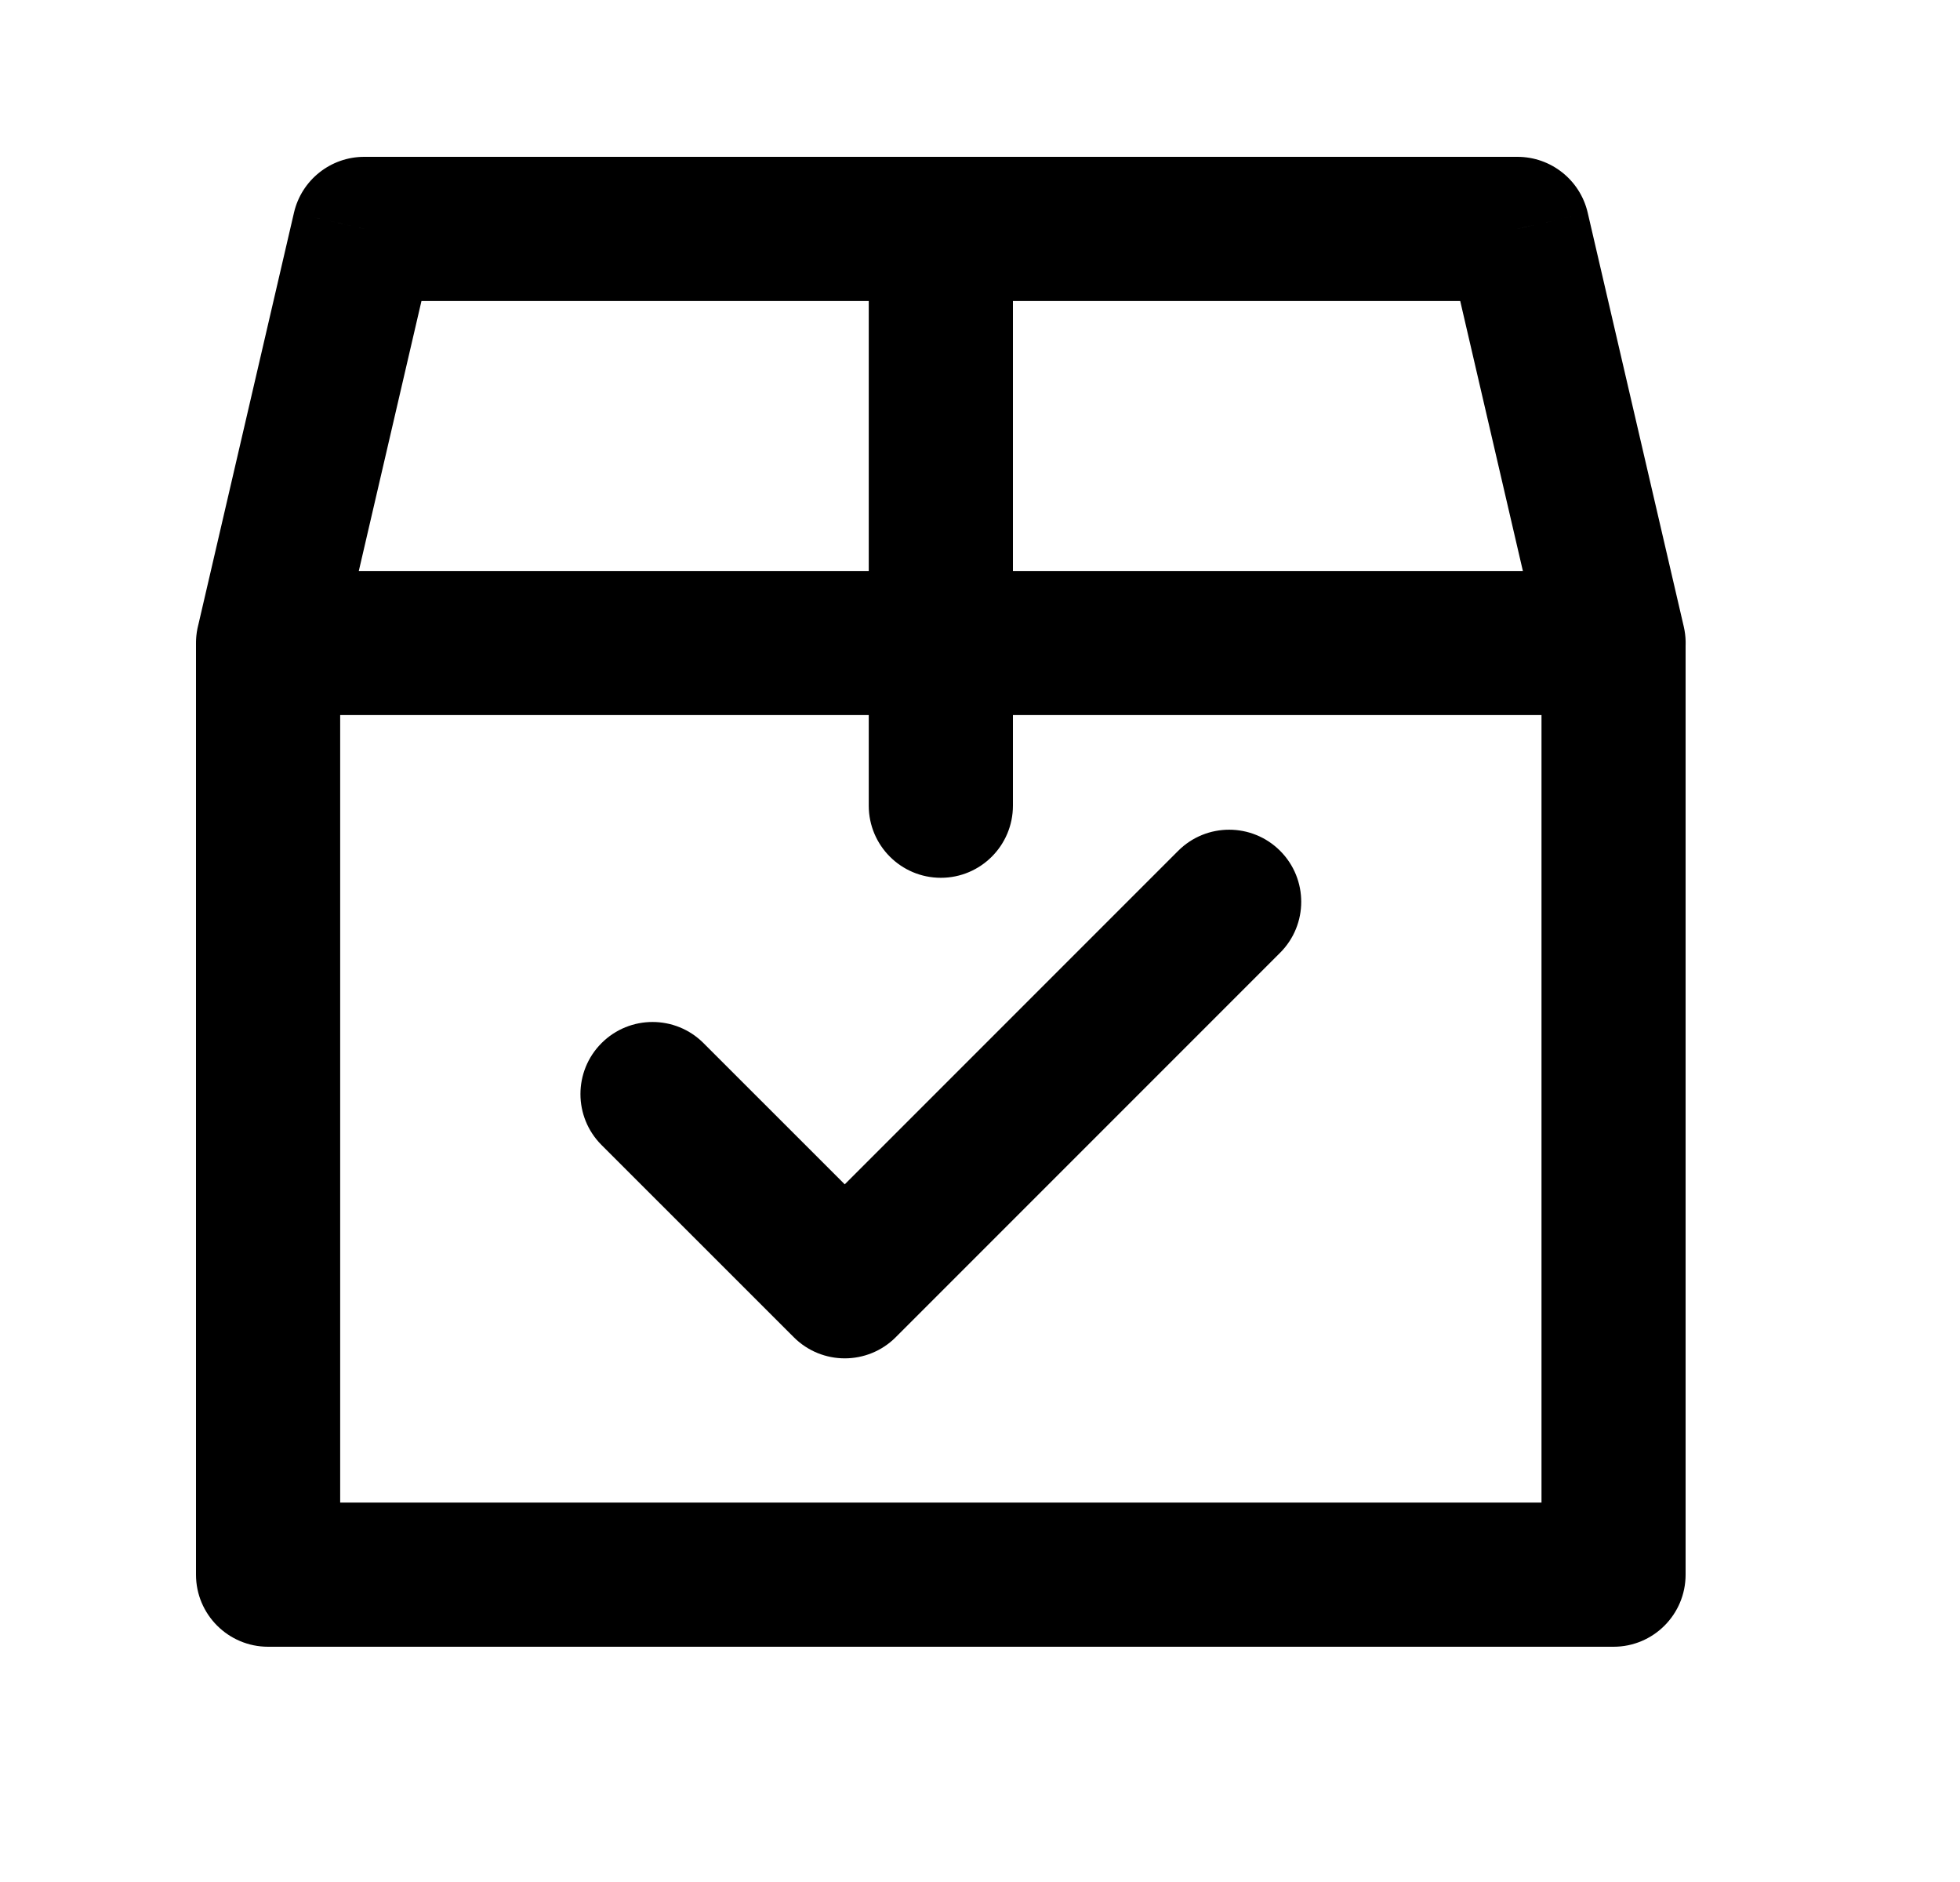 <svg width="25" height="24" viewBox="0 0 25 24" fill="none" xmlns="http://www.w3.org/2000/svg">
<path d="M8.973 13.302C8.614 12.943 8.032 12.943 7.673 13.302C7.314 13.661 7.314 14.243 7.673 14.602L8.973 13.302ZM10.775 16.403L10.125 17.053C10.484 17.412 11.066 17.412 11.425 17.053L10.775 16.403ZM16.328 12.15C16.687 11.791 16.687 11.209 16.328 10.85C15.969 10.491 15.387 10.491 15.028 10.85L16.328 12.15ZM2.524 7.992C2.409 8.487 2.717 8.981 3.212 9.096C3.707 9.21 4.201 8.903 4.315 8.408L2.524 7.992ZM4.646 2.919V2C4.218 2 3.847 2.295 3.75 2.711L4.646 2.919ZM12.001 3.839C12.508 3.839 12.92 3.427 12.92 2.919C12.92 2.412 12.508 2 12.001 2V3.839ZM4.339 8.2C4.339 7.692 3.928 7.281 3.42 7.281C2.912 7.281 2.5 7.692 2.5 8.2H4.339ZM3.42 20.081H2.5C2.5 20.588 2.912 21 3.42 21V20.081ZM20.581 20.081V21C21.089 21 21.5 20.588 21.5 20.081H20.581ZM21.5 8.2C21.5 7.692 21.089 7.281 20.581 7.281C20.073 7.281 19.662 7.692 19.662 8.2H21.5ZM3.42 7.281C2.912 7.281 2.5 7.692 2.5 8.2C2.5 8.708 2.912 9.119 3.42 9.119V7.281ZM12.001 9.119C12.508 9.119 12.92 8.708 12.92 8.2C12.92 7.692 12.508 7.281 12.001 7.281V9.119ZM11.081 8.2C11.081 8.708 11.493 9.119 12.001 9.119C12.508 9.119 12.92 8.708 12.92 8.2H11.081ZM12.92 2.919C12.92 2.412 12.508 2 12.001 2C11.493 2 11.081 2.412 11.081 2.919H12.92ZM12.001 7.281C11.493 7.281 11.081 7.692 11.081 8.2C11.081 8.708 11.493 9.119 12.001 9.119V7.281ZM20.581 9.119C21.089 9.119 21.5 8.708 21.5 8.2C21.5 7.692 21.089 7.281 20.581 7.281V9.119ZM12.92 8.2C12.92 7.692 12.508 7.281 12.001 7.281C11.493 7.281 11.081 7.692 11.081 8.2H12.92ZM11.081 10.274C11.081 10.782 11.493 11.194 12.001 11.194C12.508 11.194 12.92 10.782 12.92 10.274H11.081ZM12.001 2C11.493 2 11.081 2.412 11.081 2.919C11.081 3.427 11.493 3.839 12.001 3.839V2ZM19.355 2.919L20.251 2.711C20.154 2.295 19.783 2 19.355 2V2.919ZM19.686 8.408C19.8 8.903 20.294 9.21 20.789 9.096C21.284 8.981 21.591 8.487 21.477 7.992L19.686 8.408ZM7.673 14.602L10.125 17.053L11.425 15.753L8.973 13.302L7.673 14.602ZM11.425 17.053L16.328 12.15L15.028 10.85L10.125 15.753L11.425 17.053ZM4.315 8.408L5.541 3.127L3.75 2.711L2.524 7.992L4.315 8.408ZM4.646 3.839H12.001V2H4.646V3.839ZM2.5 8.2V20.081H4.339V8.2H2.5ZM3.42 21H20.581V19.161H3.42V21ZM21.5 20.081V8.2H19.662V20.081H21.5ZM3.42 9.119H12.001V7.281H3.42V9.119ZM12.92 8.2V2.919H11.081V8.2H12.92ZM12.001 9.119H20.581V7.281H12.001V9.119ZM11.081 8.2V10.274H12.92V8.2H11.081ZM12.001 3.839H19.355V2H12.001V3.839ZM18.46 3.127L19.686 8.408L21.477 7.992L20.251 2.711L18.46 3.127Z" fill="black"/>
</svg>
